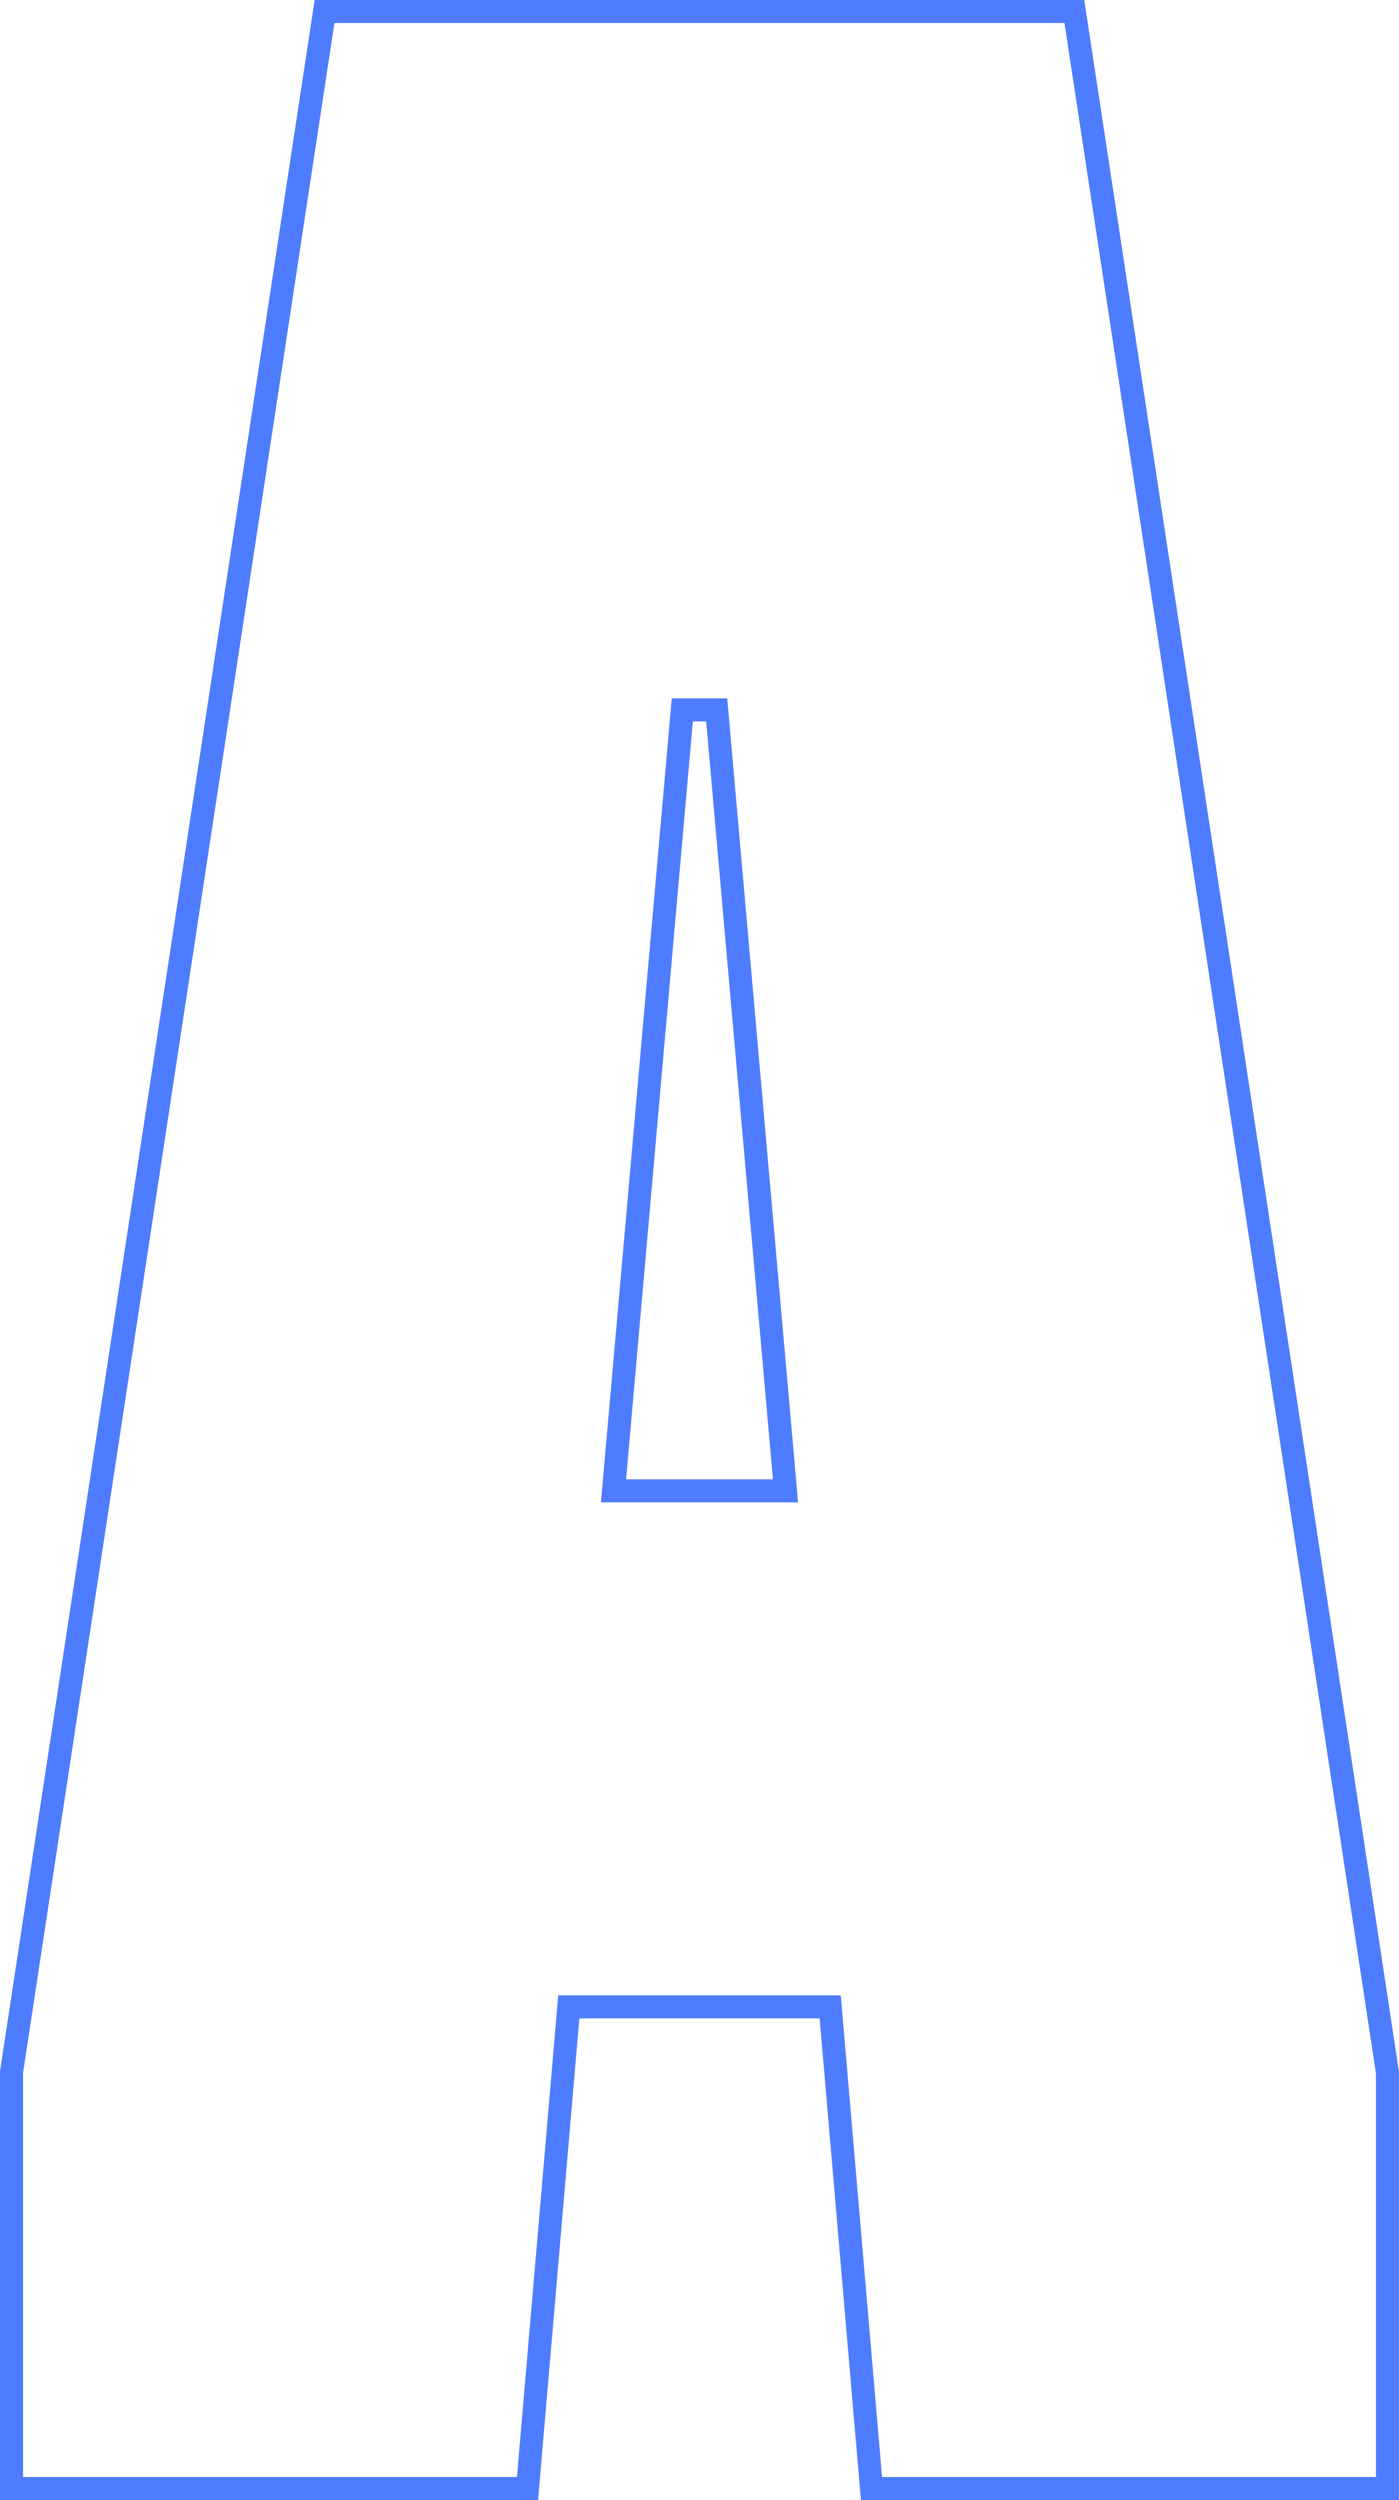 <svg xmlns="http://www.w3.org/2000/svg" width="60.778" height="108.6" viewBox="0 0 60.778 108.6">
  <path id="Path_1682" data-name="Path 1682" d="M29.967-9.263h1.494L34.45,24.661H26.978ZM38.186,68H60.6V49.917L47-39.6H14.424L.825,49.917V68H23.242l1.793-20.922H36.393Z" transform="translate(-0.325 40.1)" fill="none" stroke="#4d7cff" stroke-width="1"/>
</svg>
